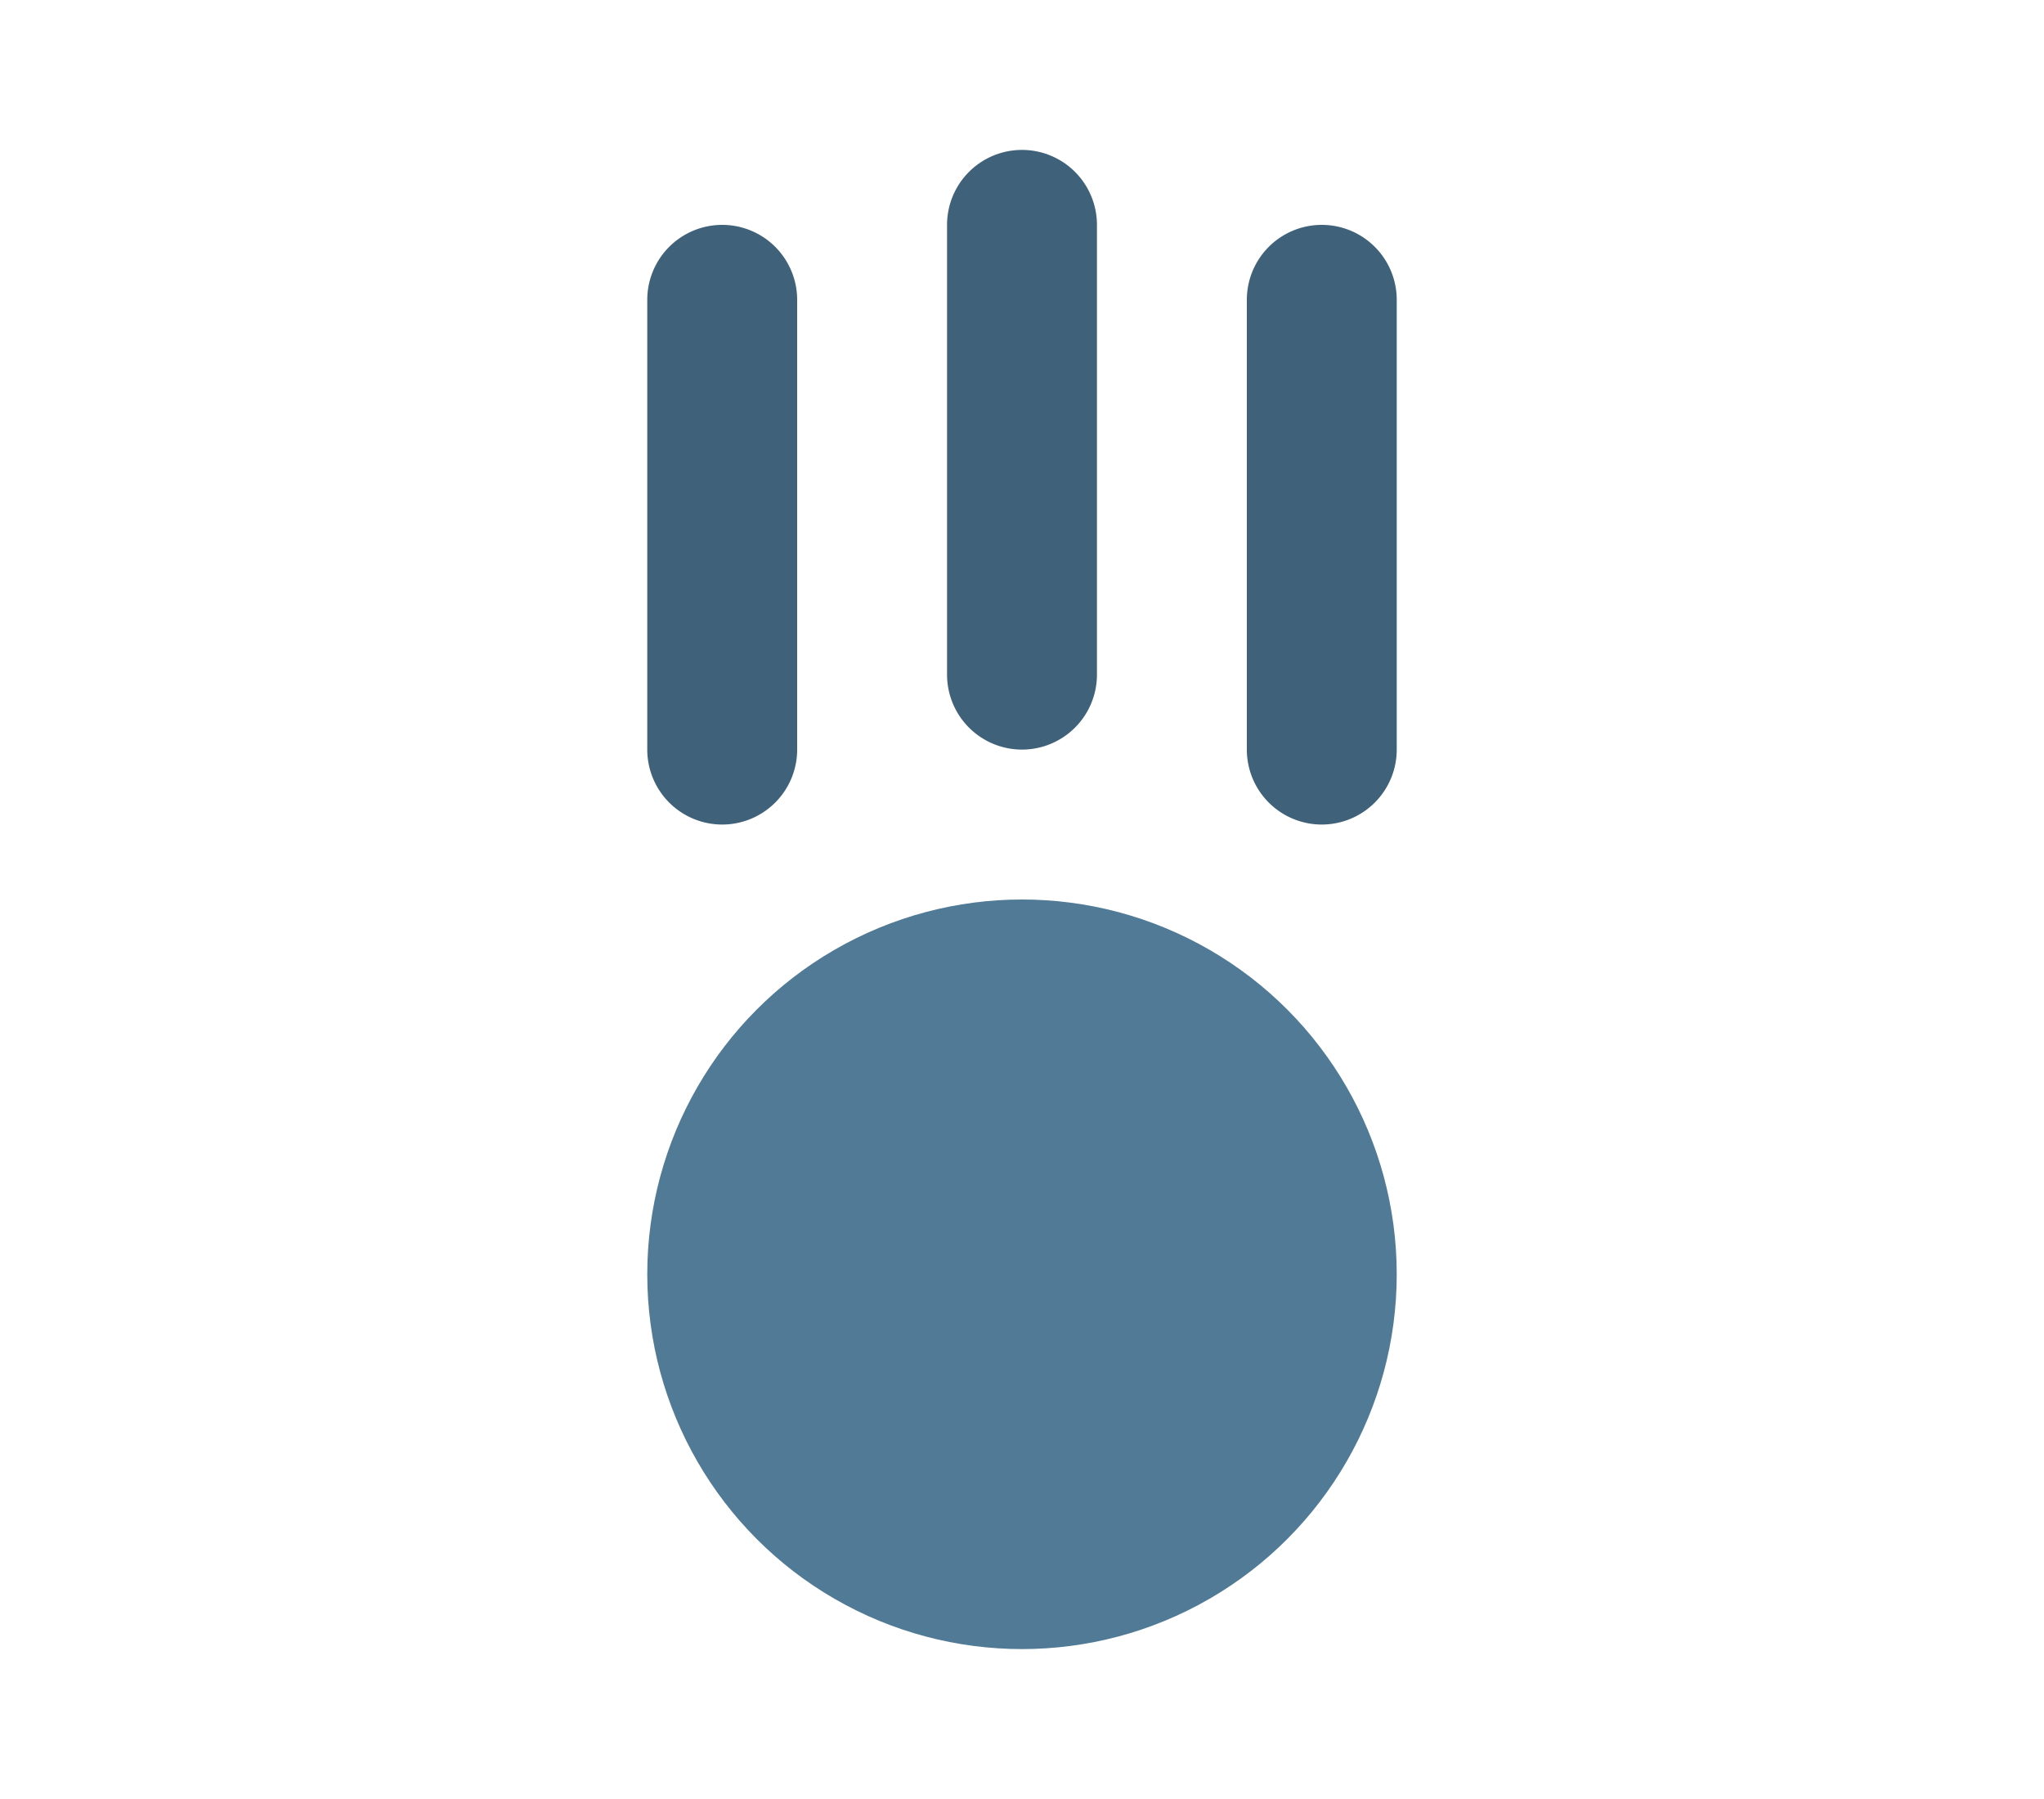 <svg fill="#000000" viewBox="0 0 24 24" width="50" height="44" id="gravity" data-name="Flat Color" xmlns="http://www.w3.org/2000/svg" class="icon flat-color"><g id="SVGRepo_bgCarrier" stroke-width="0"></g><g id="SVGRepo_tracerCarrier" stroke-linecap="round" stroke-linejoin="round"></g><g id="SVGRepo_iconCarrier"><path id="secondary" d="M16,11a1,1,0,0,1-1-1V4a1,1,0,0,1,2,0v6A1,1,0,0,1,16,11ZM8,11a1,1,0,0,1-1-1V4A1,1,0,0,1,9,4v6A1,1,0,0,1,8,11Zm4-1a1,1,0,0,1-1-1V3a1,1,0,0,1,2,0V9A1,1,0,0,1,12,10Z" style="fill: #3f6179;"></path><circle id="primary" cx="12" cy="17" r="5" style="fill: #507a95;"></circle></g></svg>